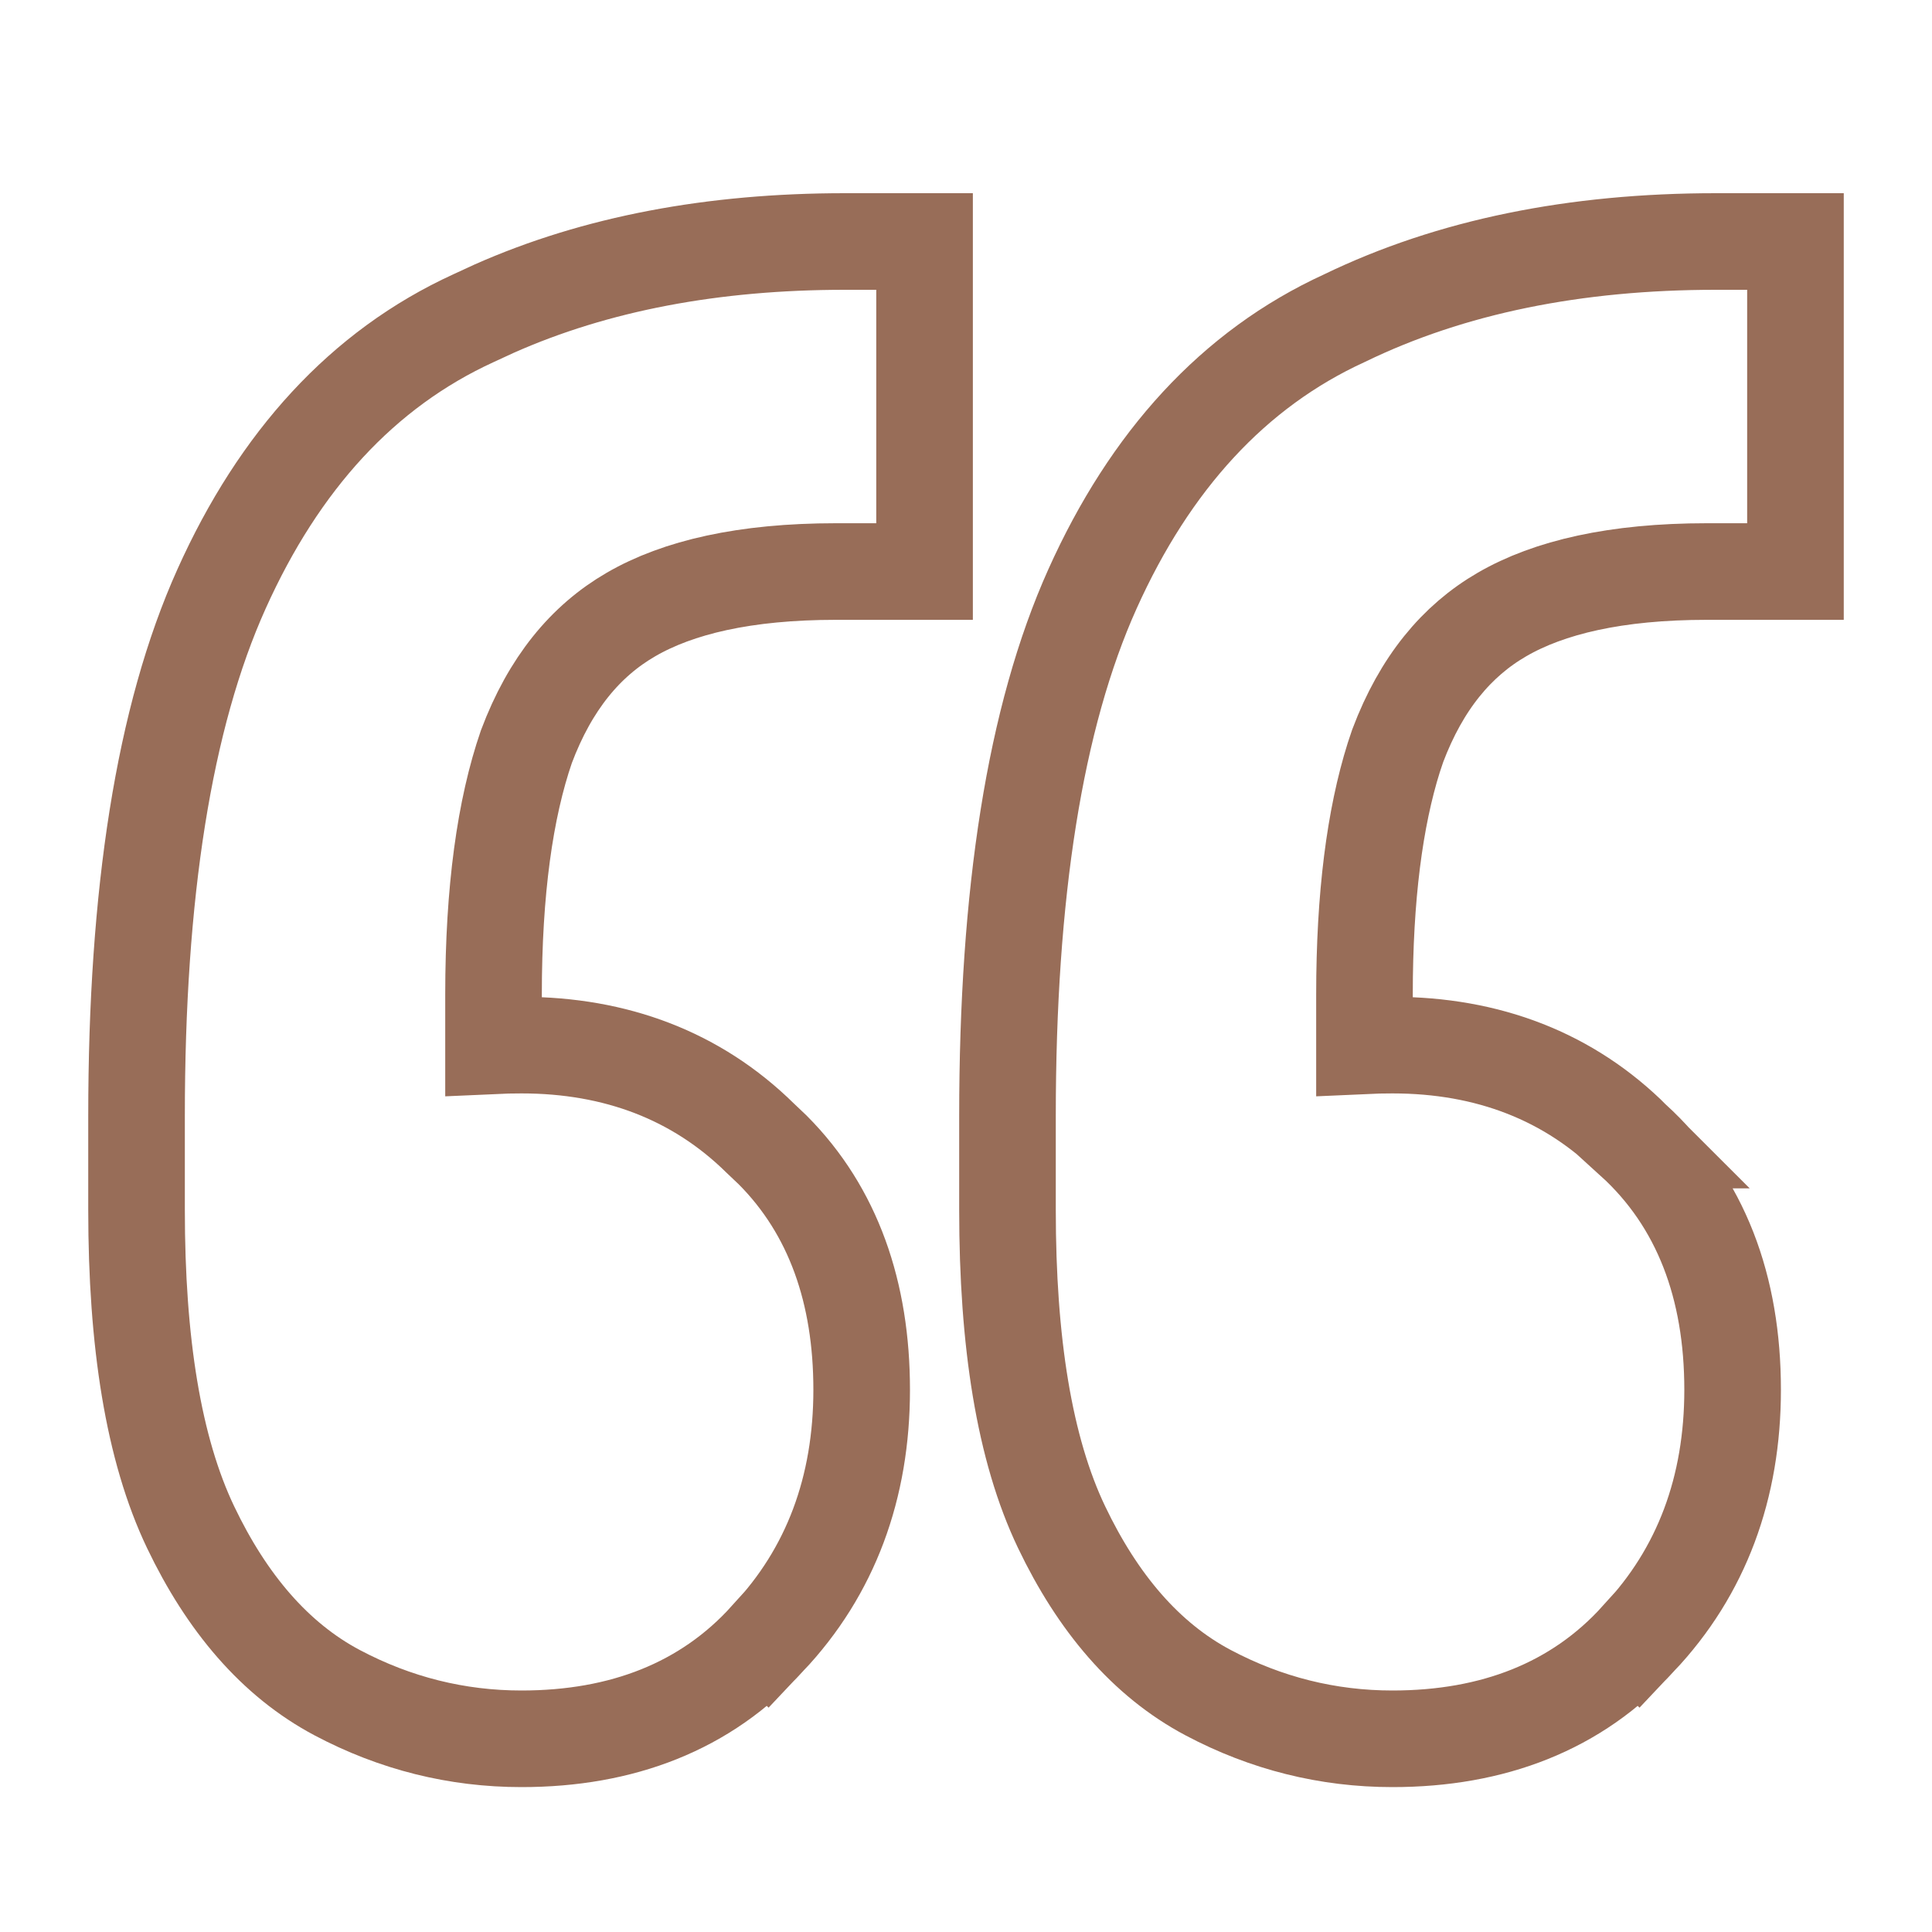 <svg xmlns="http://www.w3.org/2000/svg" width="40" height="40" viewBox="0 0 40 40" fill="none">
  <g opacity="0.8">
    <path d="M19.142 5V11.833H17.305C15.422 11.833 14.036 12.159 13.065 12.722C12.121 13.268 11.389 14.152 10.898 15.46C10.457 16.739 10.218 18.438 10.218 20.593V21.651C10.413 21.642 10.606 21.638 10.798 21.638C12.749 21.638 14.425 22.269 15.741 23.565L16.001 23.812C17.256 25.074 17.84 26.767 17.84 28.773C17.84 30.795 17.204 32.538 15.893 33.922L15.892 33.921C14.616 35.334 12.876 36 10.798 36C9.455 36 8.18 35.68 6.984 35.047C5.688 34.361 4.691 33.176 3.947 31.62C3.172 29.998 2.827 27.779 2.827 25.055V23.102C2.827 18.52 3.388 14.855 4.588 12.19C5.777 9.546 7.505 7.639 9.805 6.587L10.223 6.394C12.335 5.455 14.766 5 17.49 5H19.142ZM37.173 5V11.833H35.337C33.455 11.833 32.069 12.159 31.098 12.722C30.159 13.265 29.429 14.141 28.939 15.438L28.857 15.683C28.463 16.934 28.25 18.561 28.25 20.593V21.651C28.445 21.642 28.638 21.638 28.83 21.638C30.801 21.638 32.491 22.281 33.813 23.604H33.812C35.219 24.884 35.872 26.654 35.872 28.773C35.872 30.795 35.236 32.538 33.925 33.922L33.924 33.921C32.648 35.334 30.908 36 28.83 36C27.488 36 26.212 35.68 25.017 35.047C23.72 34.361 22.724 33.176 21.98 31.62C21.204 29.998 20.859 27.779 20.859 25.055V23.102C20.859 18.52 21.421 14.855 22.62 12.19C23.809 9.547 25.537 7.639 27.836 6.587C30.044 5.516 32.617 5 35.523 5H37.173Z" stroke="#7E482E" stroke-width="2"/>
  </g>
</svg>